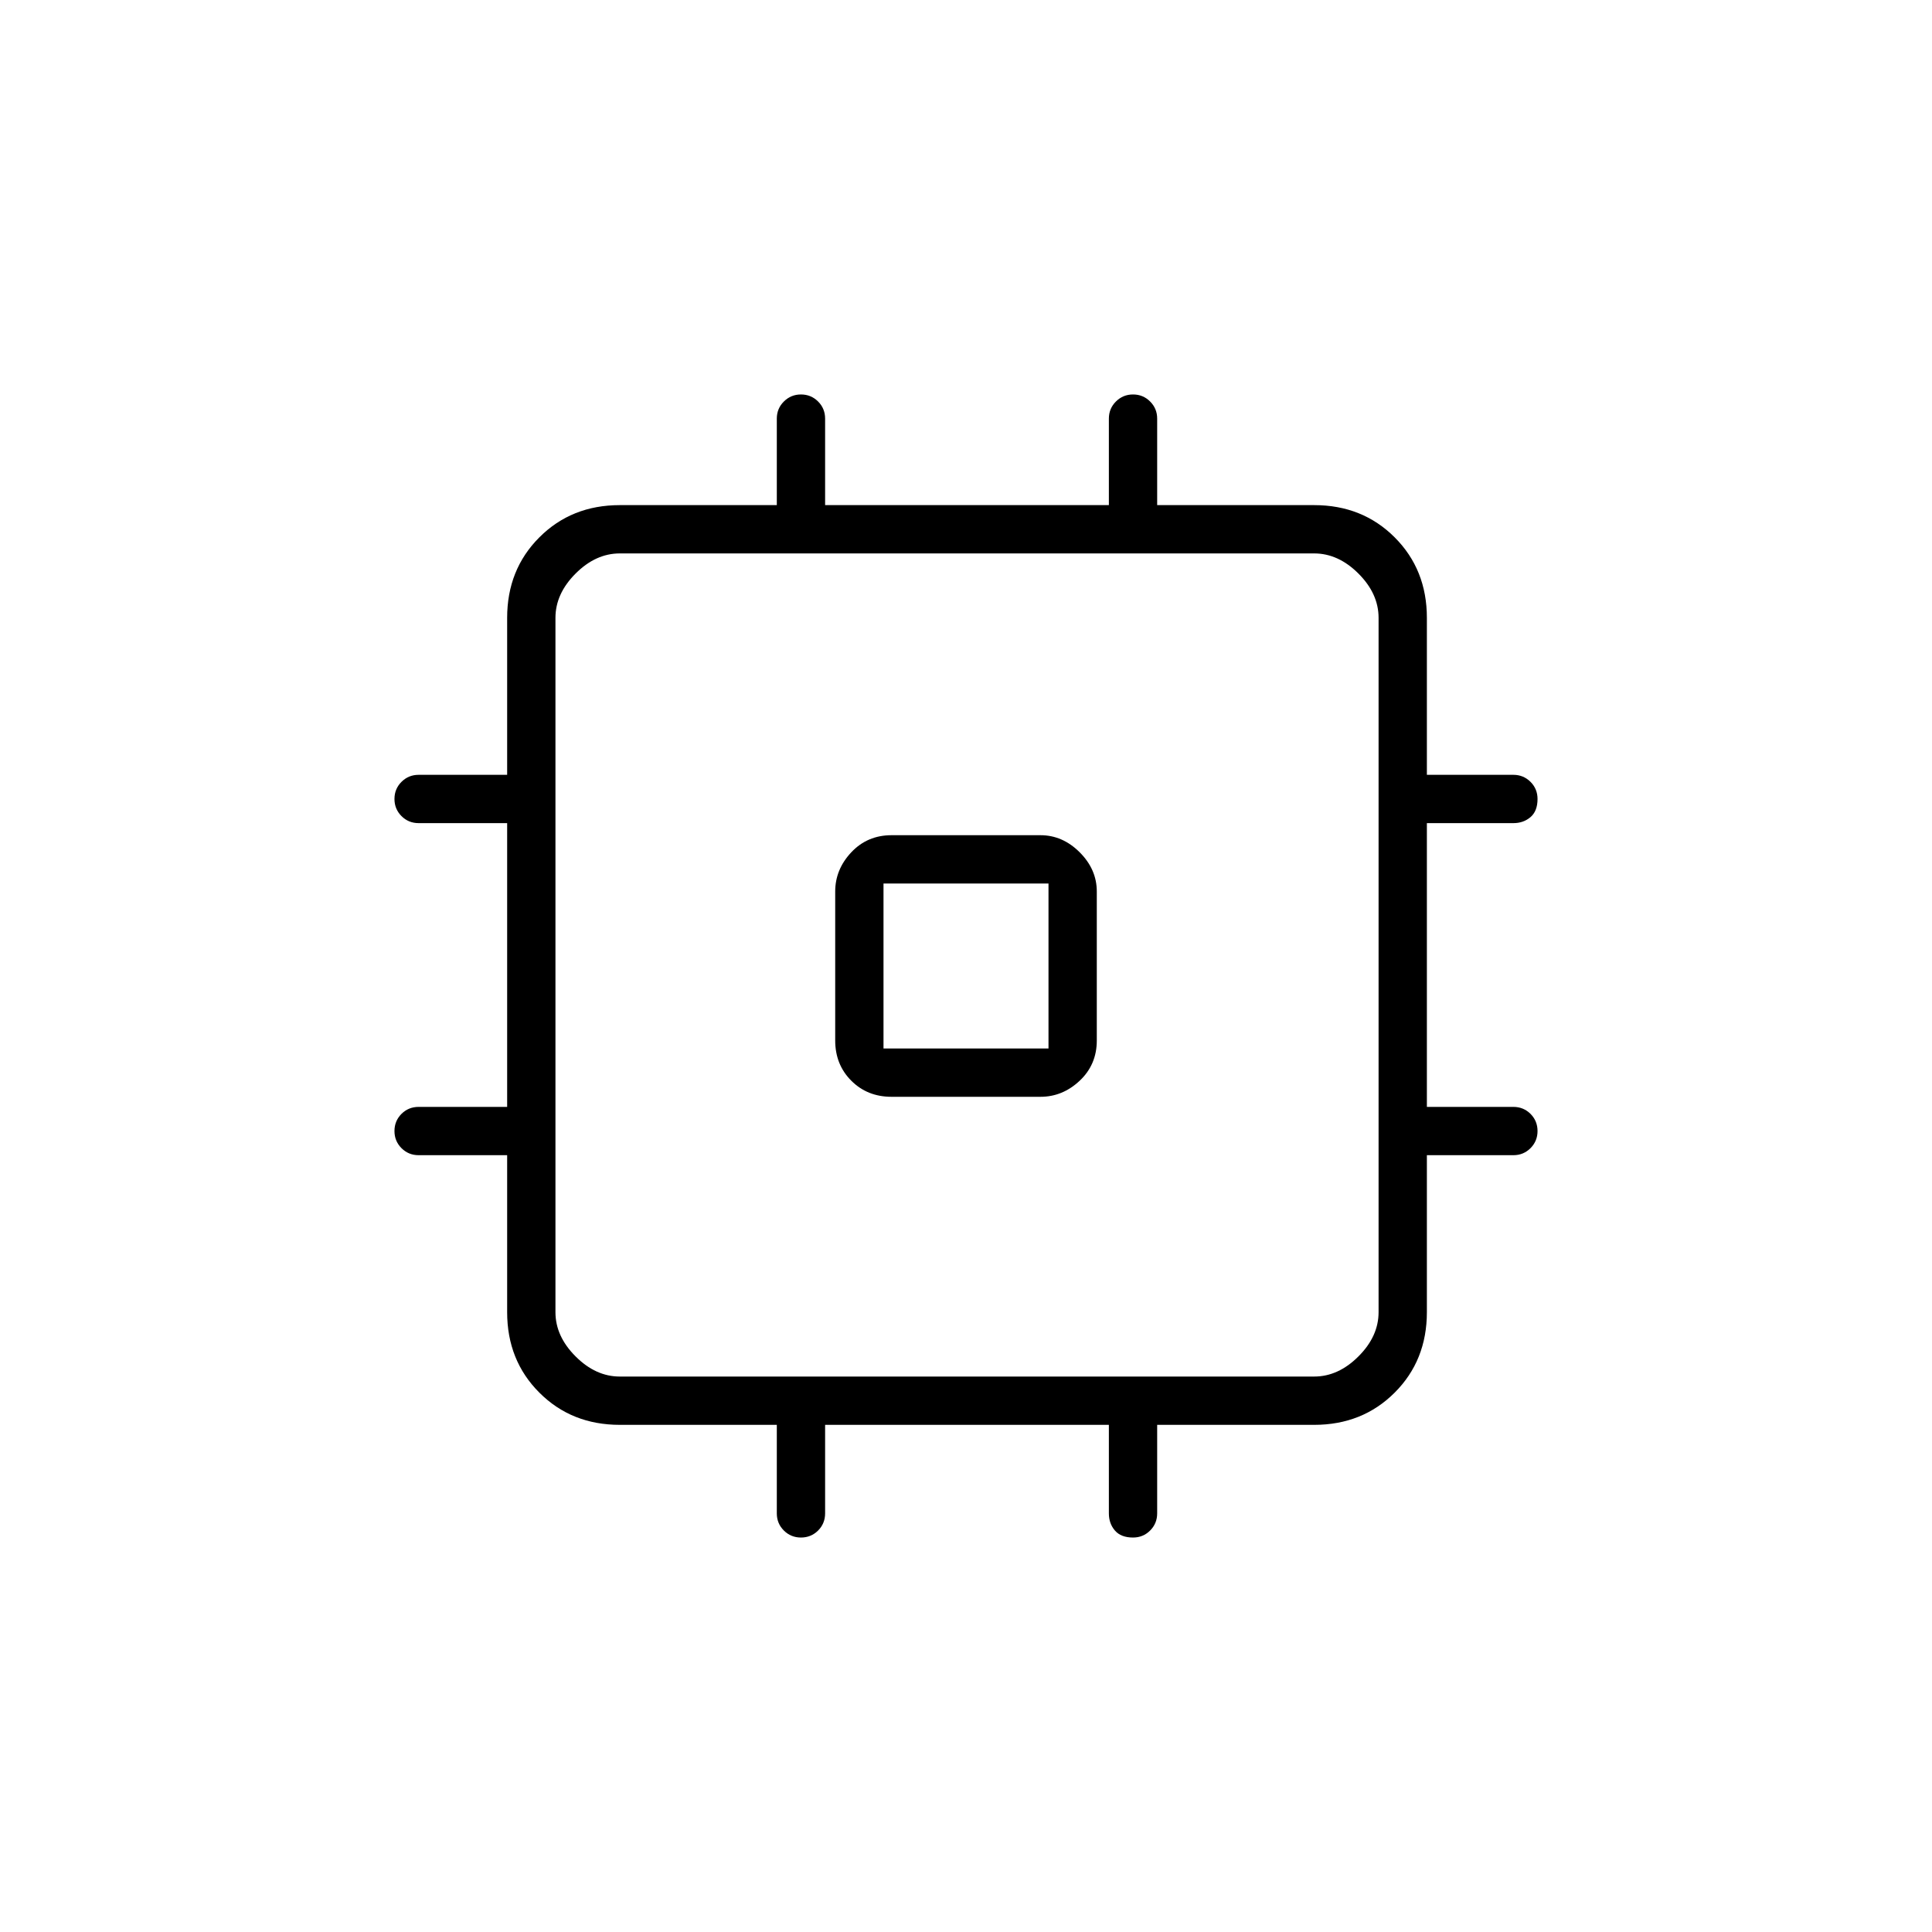 <svg xmlns="http://www.w3.org/2000/svg" height="40" width="40"><path d="M18.458 22.708Q17.958 22.708 17.625 22.375Q17.292 22.042 17.292 21.542V18.458Q17.292 18 17.625 17.646Q17.958 17.292 18.458 17.292H21.542Q22 17.292 22.354 17.646Q22.708 18 22.708 18.458V21.542Q22.708 22.042 22.354 22.375Q22 22.708 21.542 22.708ZM16.583 31.833Q16.375 31.833 16.229 31.688Q16.083 31.542 16.083 31.333V29.5H12.833Q11.833 29.5 11.167 28.833Q10.5 28.167 10.5 27.167V23.917H8.667Q8.458 23.917 8.312 23.771Q8.167 23.625 8.167 23.417Q8.167 23.208 8.312 23.062Q8.458 22.917 8.667 22.917H10.5V17.042H8.667Q8.458 17.042 8.312 16.896Q8.167 16.75 8.167 16.542Q8.167 16.333 8.312 16.188Q8.458 16.042 8.667 16.042H10.5V12.792Q10.5 11.792 11.167 11.125Q11.833 10.458 12.833 10.458H16.083V8.667Q16.083 8.458 16.229 8.313Q16.375 8.167 16.583 8.167Q16.792 8.167 16.938 8.313Q17.083 8.458 17.083 8.667V10.458H22.958V8.667Q22.958 8.458 23.104 8.313Q23.25 8.167 23.458 8.167Q23.667 8.167 23.812 8.313Q23.958 8.458 23.958 8.667V10.458H27.208Q28.208 10.458 28.875 11.125Q29.542 11.792 29.542 12.792V16.042H31.333Q31.542 16.042 31.688 16.188Q31.833 16.333 31.833 16.542Q31.833 16.792 31.688 16.917Q31.542 17.042 31.333 17.042H29.542V22.917H31.333Q31.542 22.917 31.688 23.062Q31.833 23.208 31.833 23.417Q31.833 23.625 31.688 23.771Q31.542 23.917 31.333 23.917H29.542V27.167Q29.542 28.167 28.875 28.833Q28.208 29.5 27.208 29.5H23.958V31.333Q23.958 31.542 23.812 31.688Q23.667 31.833 23.458 31.833Q23.208 31.833 23.083 31.688Q22.958 31.542 22.958 31.333V29.5H17.083V31.333Q17.083 31.542 16.938 31.688Q16.792 31.833 16.583 31.833ZM12.833 28.5H27.208Q27.708 28.5 28.125 28.083Q28.542 27.667 28.542 27.167V12.792Q28.542 12.292 28.125 11.875Q27.708 11.458 27.208 11.458H12.833Q12.333 11.458 11.917 11.875Q11.5 12.292 11.5 12.792V27.167Q11.5 27.667 11.917 28.083Q12.333 28.5 12.833 28.5ZM18.292 21.708H21.708V18.292H18.292ZM20 20Z"/></svg>